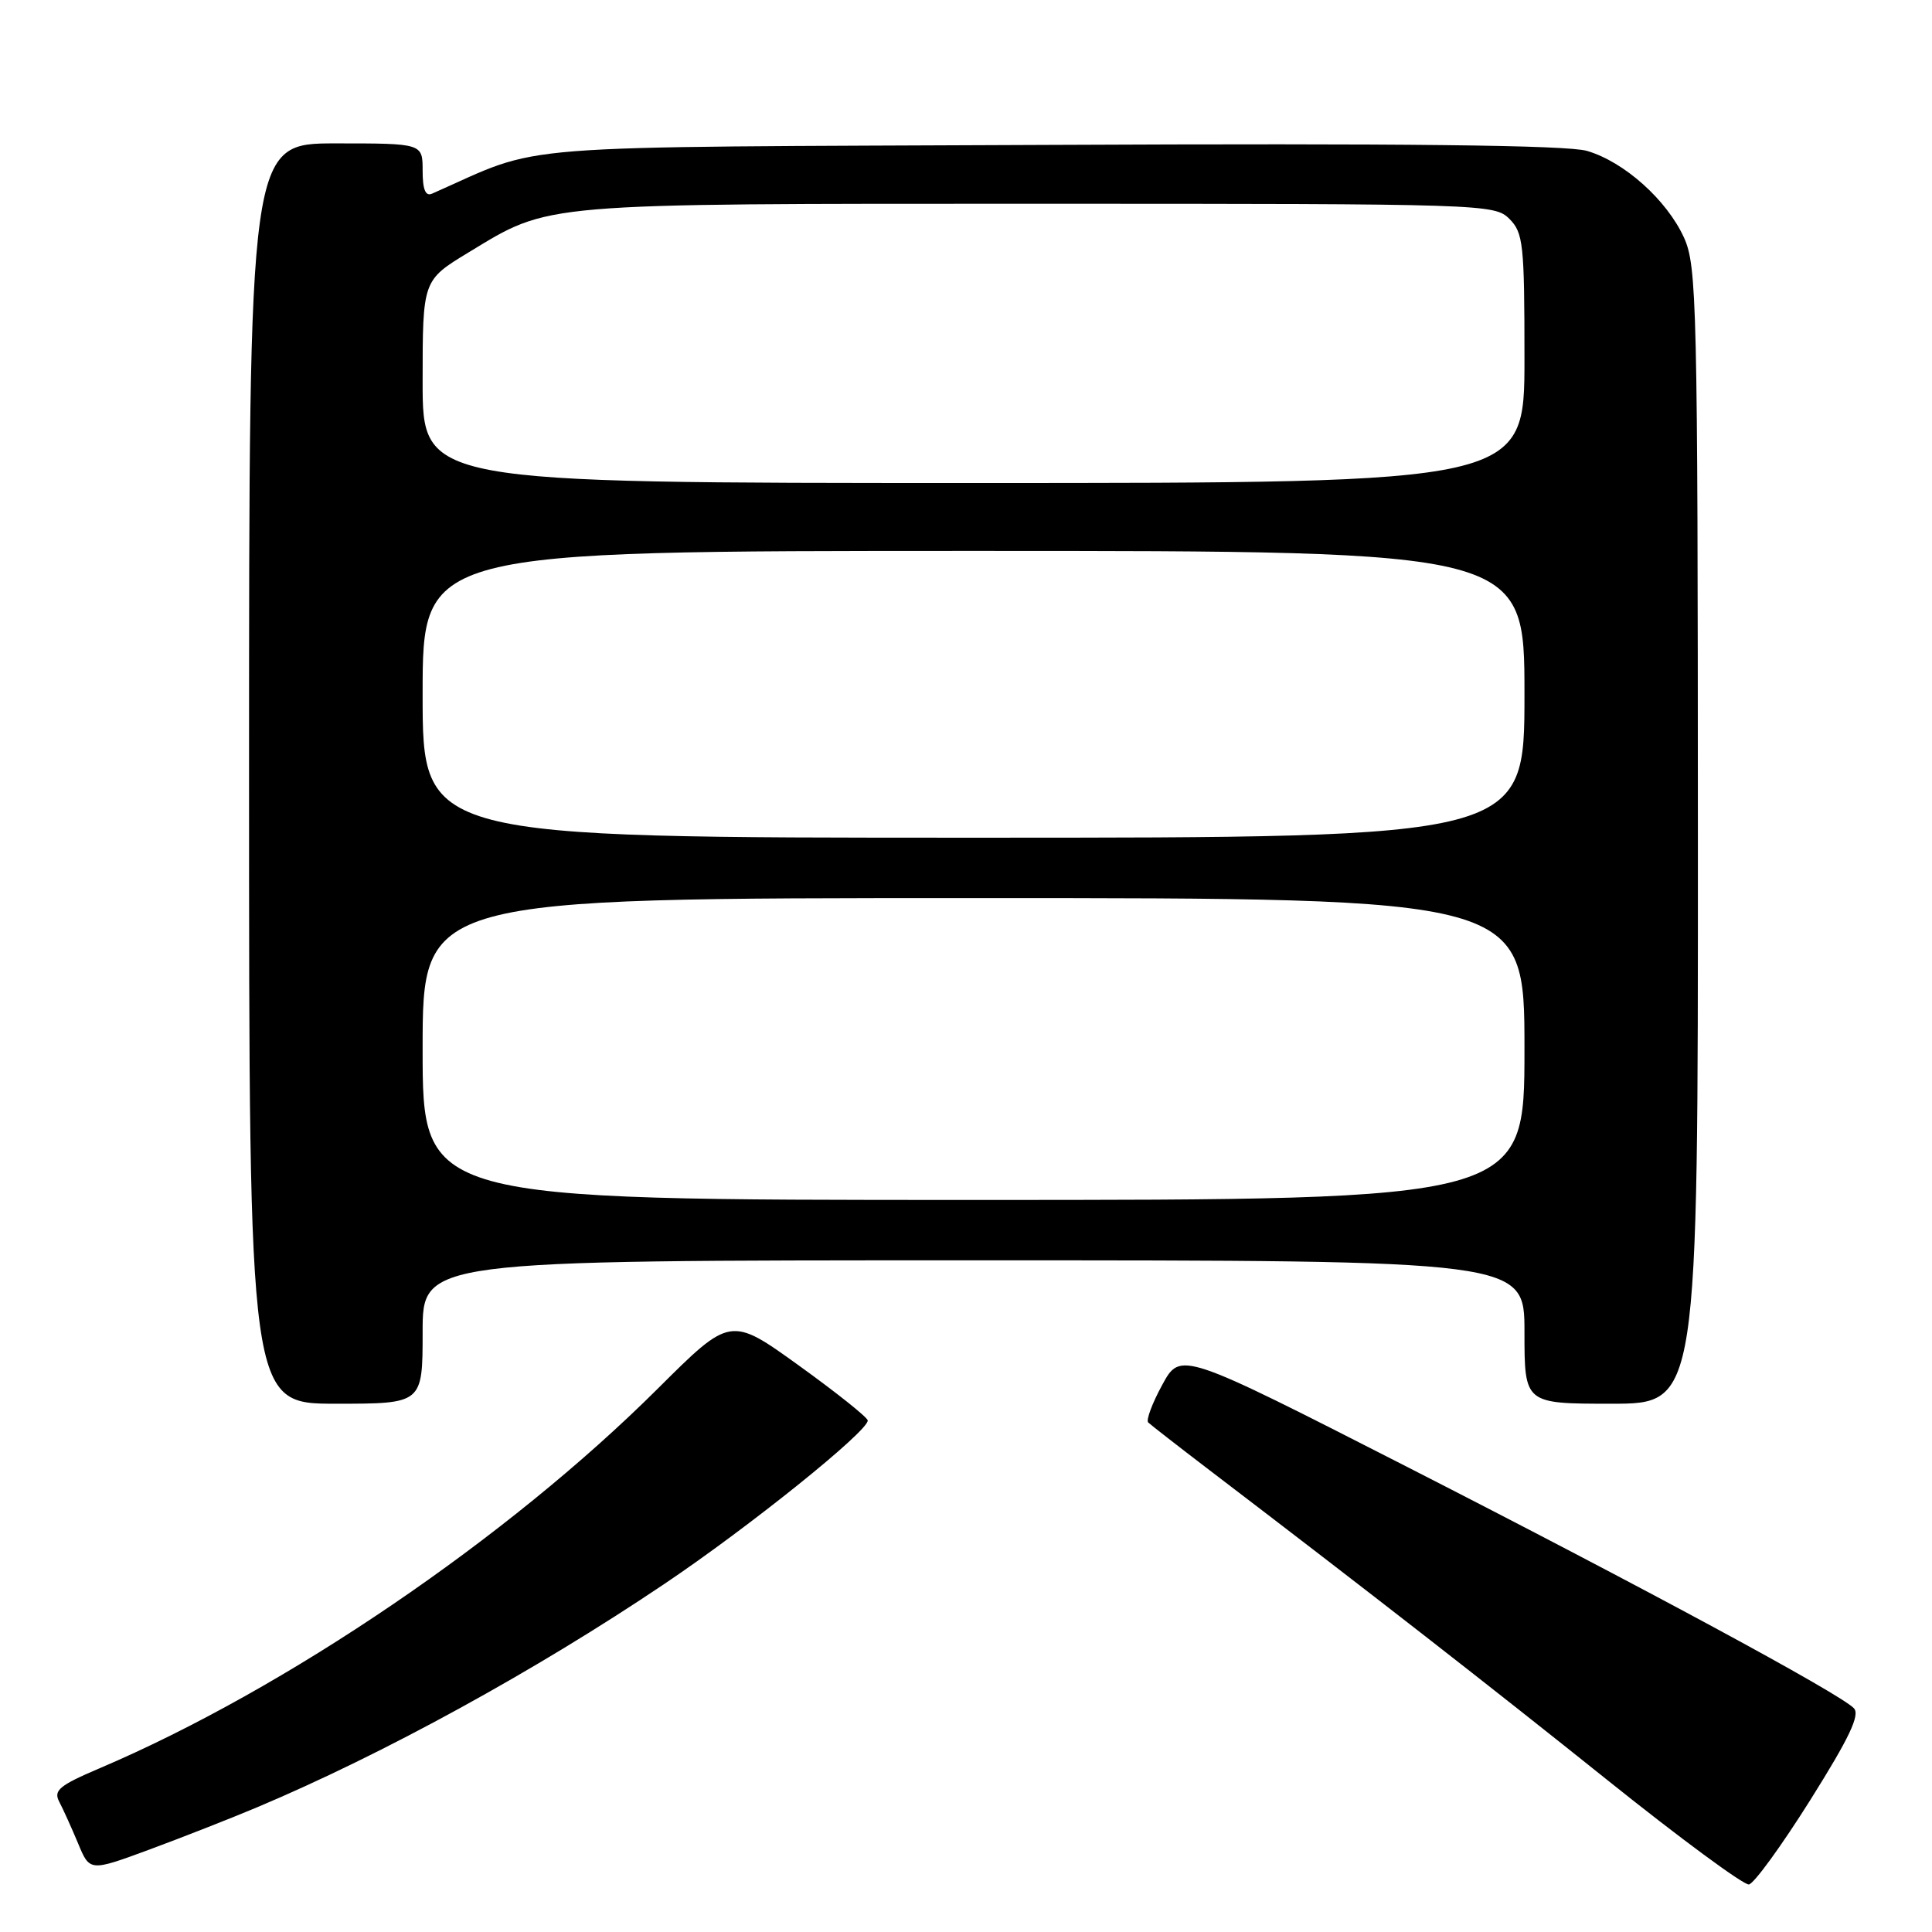 <?xml version="1.0" encoding="UTF-8" standalone="no"?>
<!DOCTYPE svg PUBLIC "-//W3C//DTD SVG 1.1//EN" "http://www.w3.org/Graphics/SVG/1.1/DTD/svg11.dtd" >
<svg xmlns="http://www.w3.org/2000/svg" xmlns:xlink="http://www.w3.org/1999/xlink" version="1.1" viewBox="0 0 256 256">
 <g >
 <path fill="currentColor"
d=" M 239.88 238.50 C 245.08 230.22 246.50 227.21 245.64 226.34 C 243.70 224.36 217.90 210.43 186.47 194.38 C 156.43 179.05 156.43 179.05 154.01 183.49 C 152.68 185.92 151.84 188.17 152.14 188.48 C 152.45 188.78 156.08 191.61 160.22 194.77 C 181.66 211.12 197.20 223.23 213.00 235.88 C 222.62 243.59 231.06 249.81 231.74 249.70 C 232.42 249.59 236.08 244.55 239.88 238.50 Z  M 34.01 239.50 C 50.74 232.46 70.92 221.40 88.00 209.90 C 99.25 202.34 115.02 189.66 114.98 188.22 C 114.96 187.82 110.87 184.55 105.87 180.95 C 96.79 174.41 96.79 174.41 87.15 184.01 C 67.27 203.81 37.90 223.78 13.21 234.30 C 7.85 236.58 7.06 237.24 7.85 238.74 C 8.36 239.71 9.48 242.19 10.34 244.24 C 11.89 247.99 11.89 247.99 19.71 245.11 C 24.01 243.52 30.44 241.00 34.01 239.50 Z  M 56.00 176.50 C 56.00 167.00 56.00 167.00 129.00 167.00 C 202.00 167.00 202.00 167.00 202.00 176.50 C 202.00 186.00 202.00 186.00 213.50 186.00 C 225.00 186.00 225.00 186.00 224.98 110.75 C 224.96 40.13 224.84 35.25 223.14 31.49 C 220.86 26.49 215.21 21.43 210.27 19.99 C 207.65 19.23 185.96 18.98 139.00 19.20 C 65.20 19.53 72.49 18.95 57.25 25.66 C 56.38 26.05 56.00 25.12 56.00 22.61 C 56.00 19.00 56.00 19.00 44.50 19.00 C 33.00 19.00 33.00 19.00 33.00 102.50 C 33.00 186.00 33.00 186.00 44.50 186.00 C 56.00 186.00 56.00 186.00 56.00 176.50 Z  M 56.00 139.00 C 56.00 119.00 56.00 119.00 129.00 119.00 C 202.00 119.00 202.00 119.00 202.00 139.00 C 202.00 159.00 202.00 159.00 129.00 159.00 C 56.00 159.00 56.00 159.00 56.00 139.00 Z  M 56.00 92.00 C 56.00 73.00 56.00 73.00 129.00 73.00 C 202.00 73.00 202.00 73.00 202.00 92.00 C 202.00 111.00 202.00 111.00 129.00 111.00 C 56.00 111.00 56.00 111.00 56.00 92.00 Z  M 56.00 50.57 C 56.00 37.14 56.00 37.14 62.08 33.45 C 72.97 26.84 71.05 27.00 137.66 27.00 C 196.67 27.00 198.04 27.04 200.00 29.00 C 201.84 30.84 202.00 32.33 202.00 47.50 C 202.00 64.00 202.00 64.00 129.00 64.00 C 56.00 64.00 56.00 64.00 56.00 50.57 Z "/>
</g>
</svg>